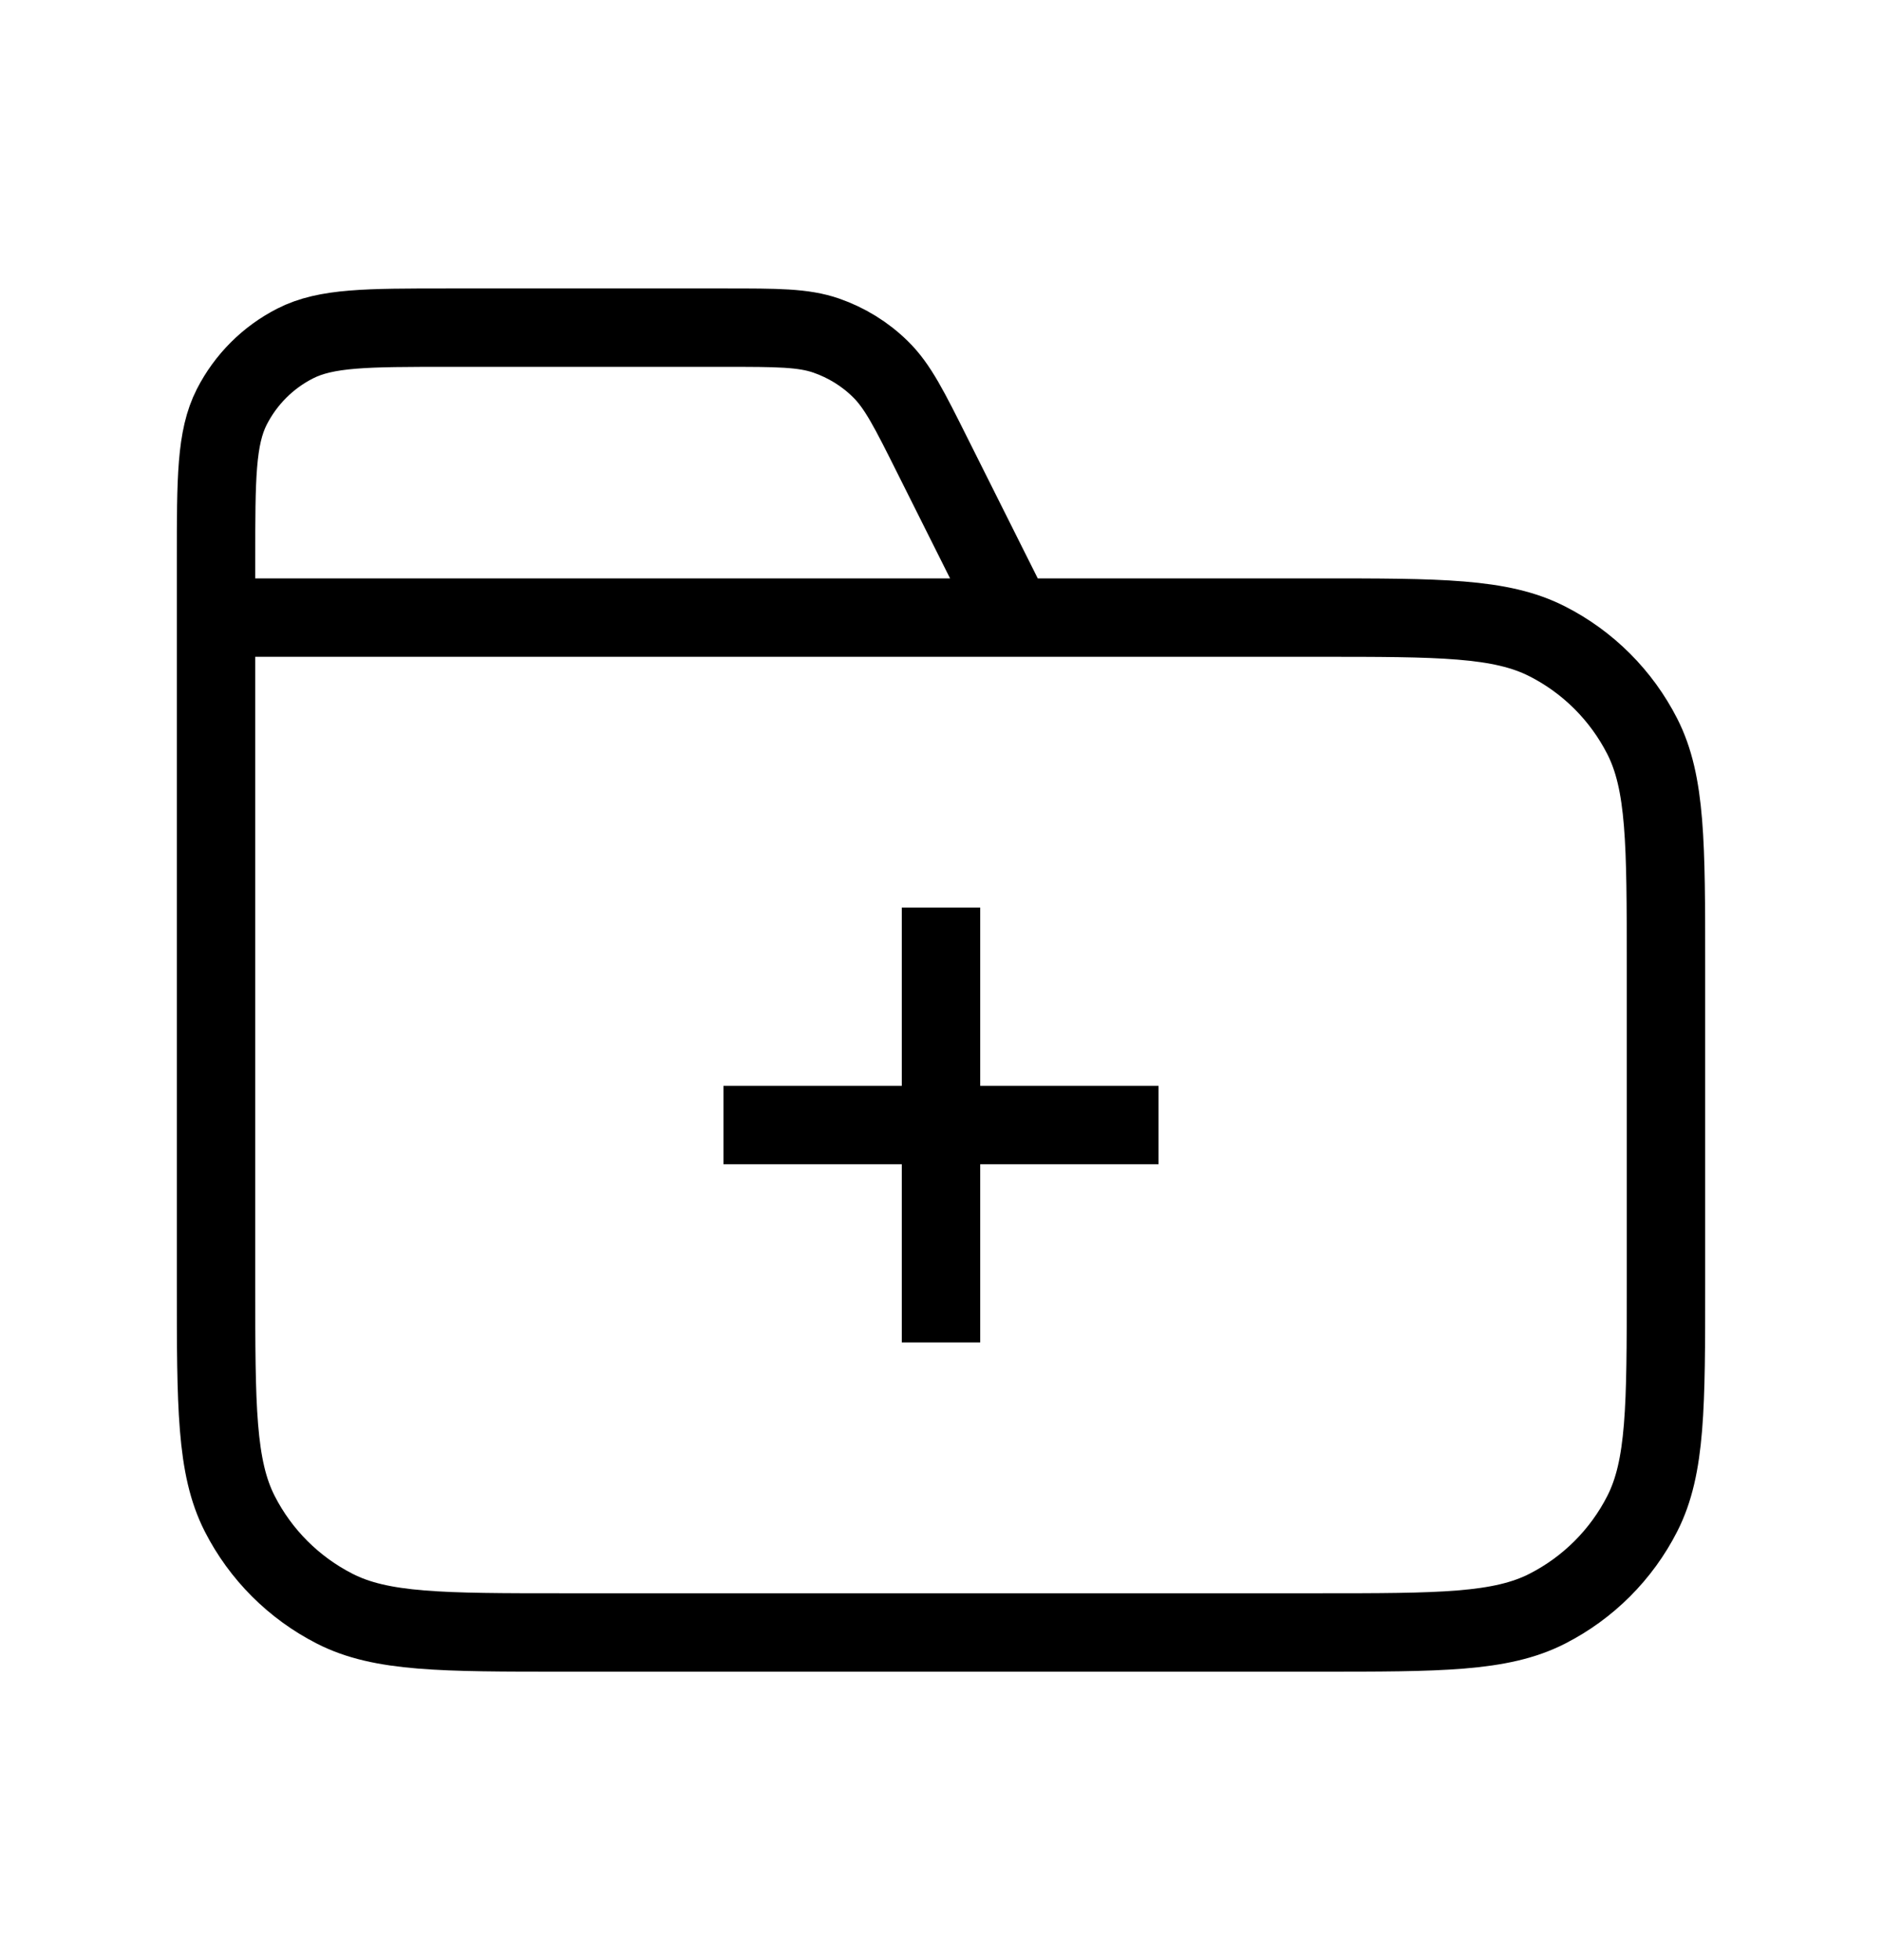 <svg width="24" height="25" viewBox="0 0 24 25" fill="none" xmlns="http://www.w3.org/2000/svg">
<path d="M12.925 7.877L11.893 5.815C11.596 5.221 11.448 4.924 11.226 4.707C11.031 4.515 10.795 4.37 10.536 4.28C10.243 4.179 9.911 4.179 9.247 4.179H5.713C4.678 4.179 4.16 4.179 3.764 4.381C3.416 4.558 3.134 4.841 2.956 5.189C2.755 5.584 2.755 6.102 2.755 7.138V7.877M2.755 7.877H16.808C18.361 7.877 19.137 7.877 19.731 8.18C20.253 8.445 20.677 8.87 20.943 9.392C21.245 9.985 21.245 10.762 21.245 12.315V16.383C21.245 17.936 21.245 18.713 20.943 19.306C20.677 19.828 20.253 20.252 19.731 20.518C19.137 20.821 18.361 20.821 16.808 20.821H7.192C5.639 20.821 4.862 20.821 4.269 20.518C3.747 20.252 3.323 19.828 3.057 19.306C2.755 18.713 2.755 17.936 2.755 16.383V7.877ZM12 17.122V11.575M9.226 14.349H14.774" stroke="#" strokeWidth="1.5" strokeLinecap="round" strokeLinejoin="round"/>
</svg>
